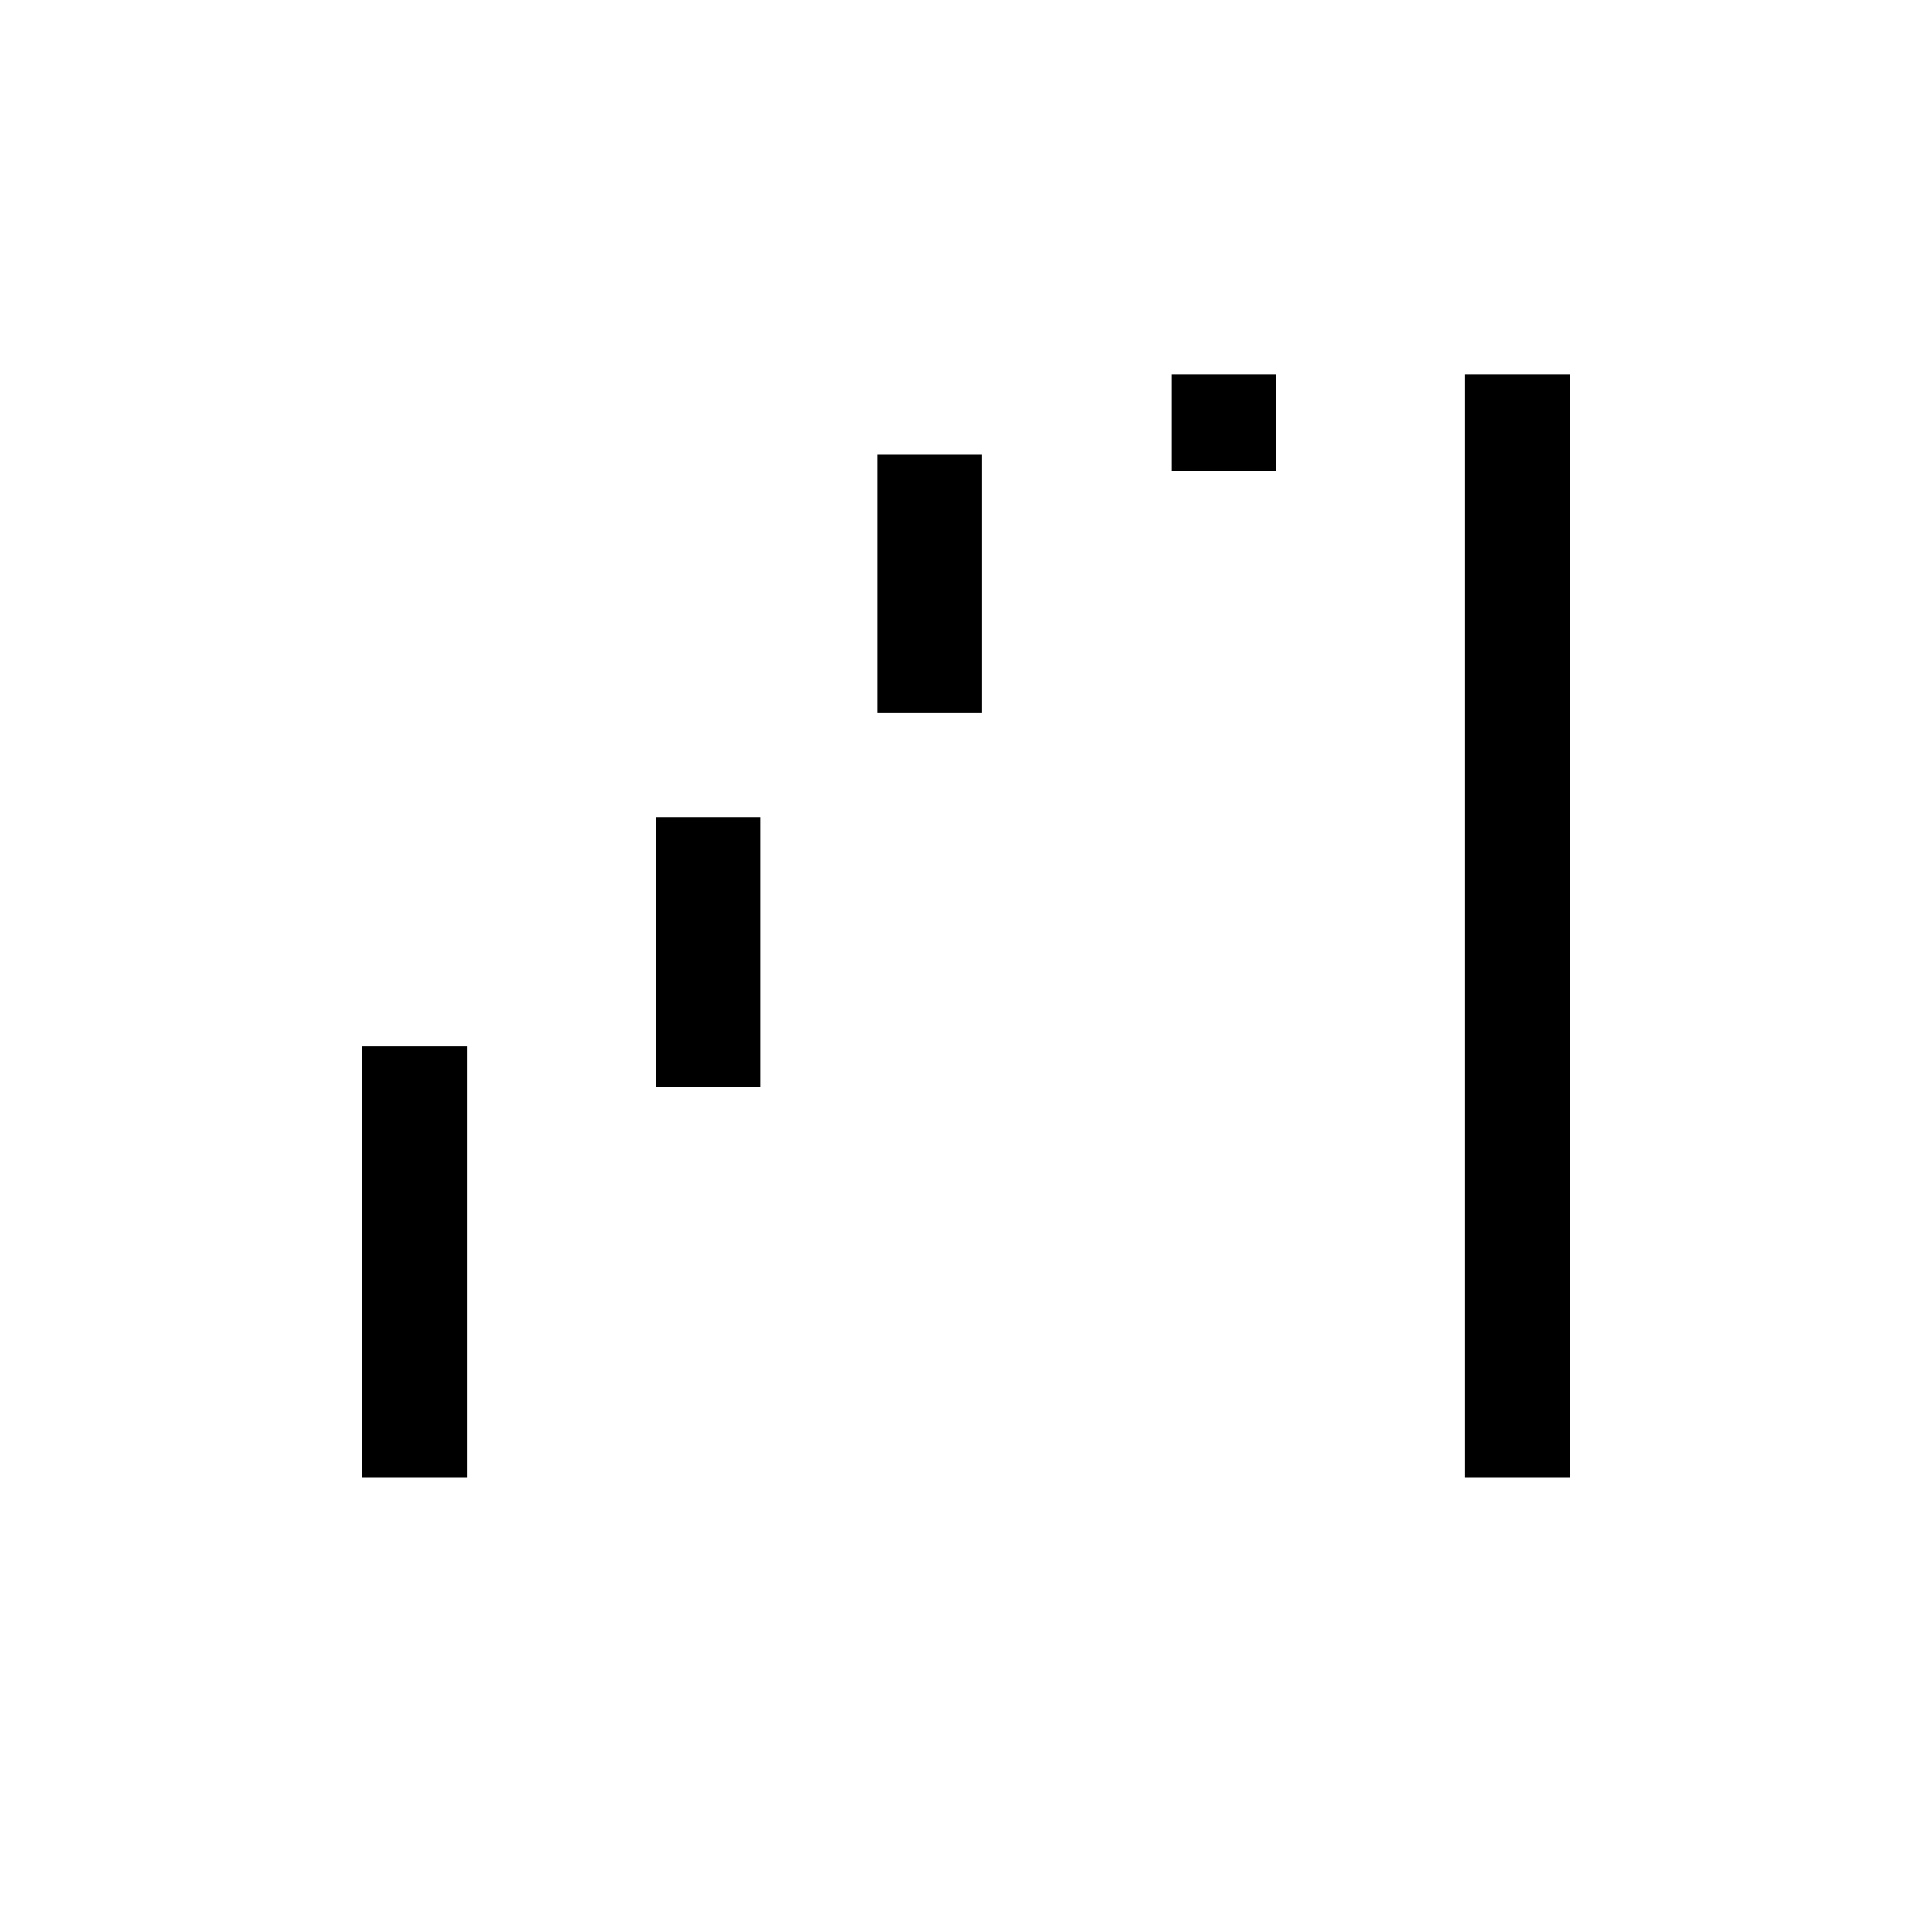 <svg xmlns="http://www.w3.org/2000/svg" height="20" width="20"><path d="M15.167 15.292V3.875H16.25V15.292ZM3.75 15.292V10.833H4.833V15.292ZM12.125 4.875V3.875H13.208V4.875ZM9.083 7.375V4.708H10.167V7.375ZM6.792 11.25V8.458H7.875V11.25Z"/></svg>